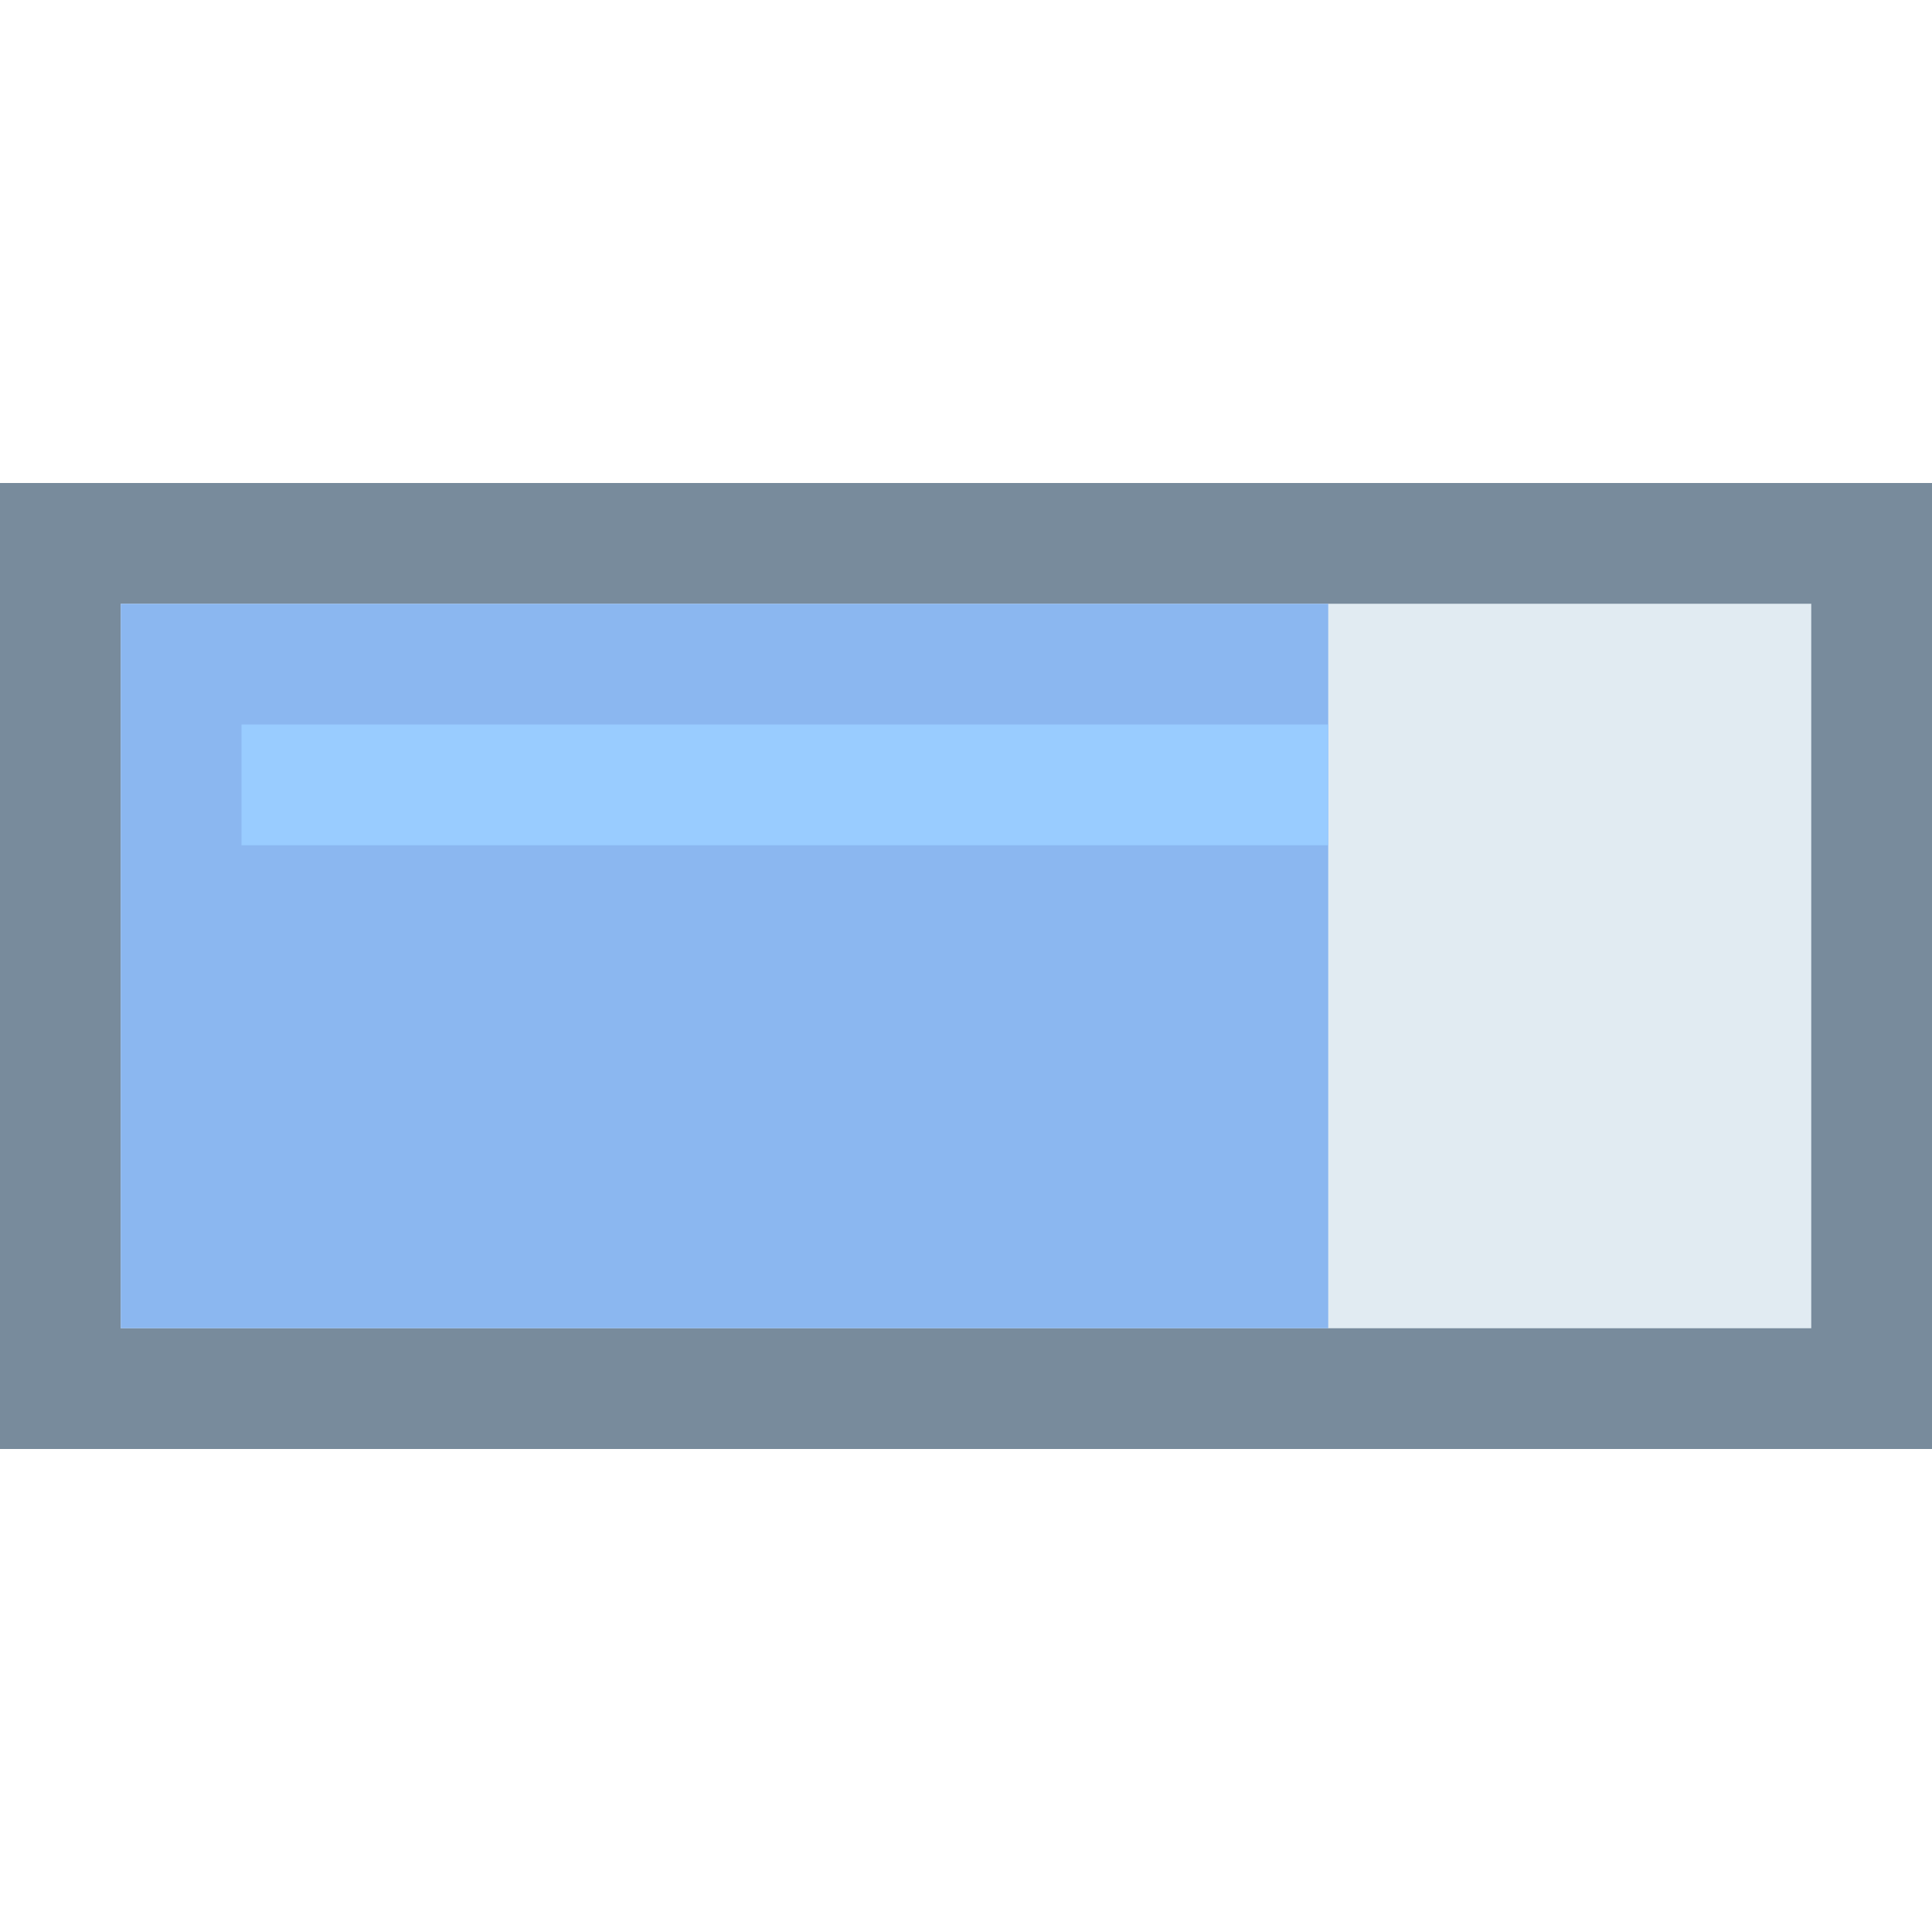 <?xml version="1.0" encoding="utf-8"?>
<!-- Generator: Adobe Illustrator 22.1.0, SVG Export Plug-In . SVG Version: 6.00 Build 0)  -->
<svg version="1.1" id="katman_1" xmlns="http://www.w3.org/2000/svg" xmlns:xlink="http://www.w3.org/1999/xlink" x="0px" y="0px"
	 viewBox="0 0 16 16" style="enable-background:new 0 0 16 16;" xml:space="preserve">
<style type="text/css">
	.st0{fill:#E1EBF2;stroke:#788B9C;stroke-miterlimit:10;}
	.st1{fill:#8BB7F0;}
	.st2{fill:#99CCFF;}
</style>
<path class="st0" d="M0.5,4.5h15v7h-15V4.5z"/>
<path class="st1" d="M1,5h10v6H1V5z"/>
<rect x="2" y="6" class="st2" width="9" height="1"/>
</svg>
